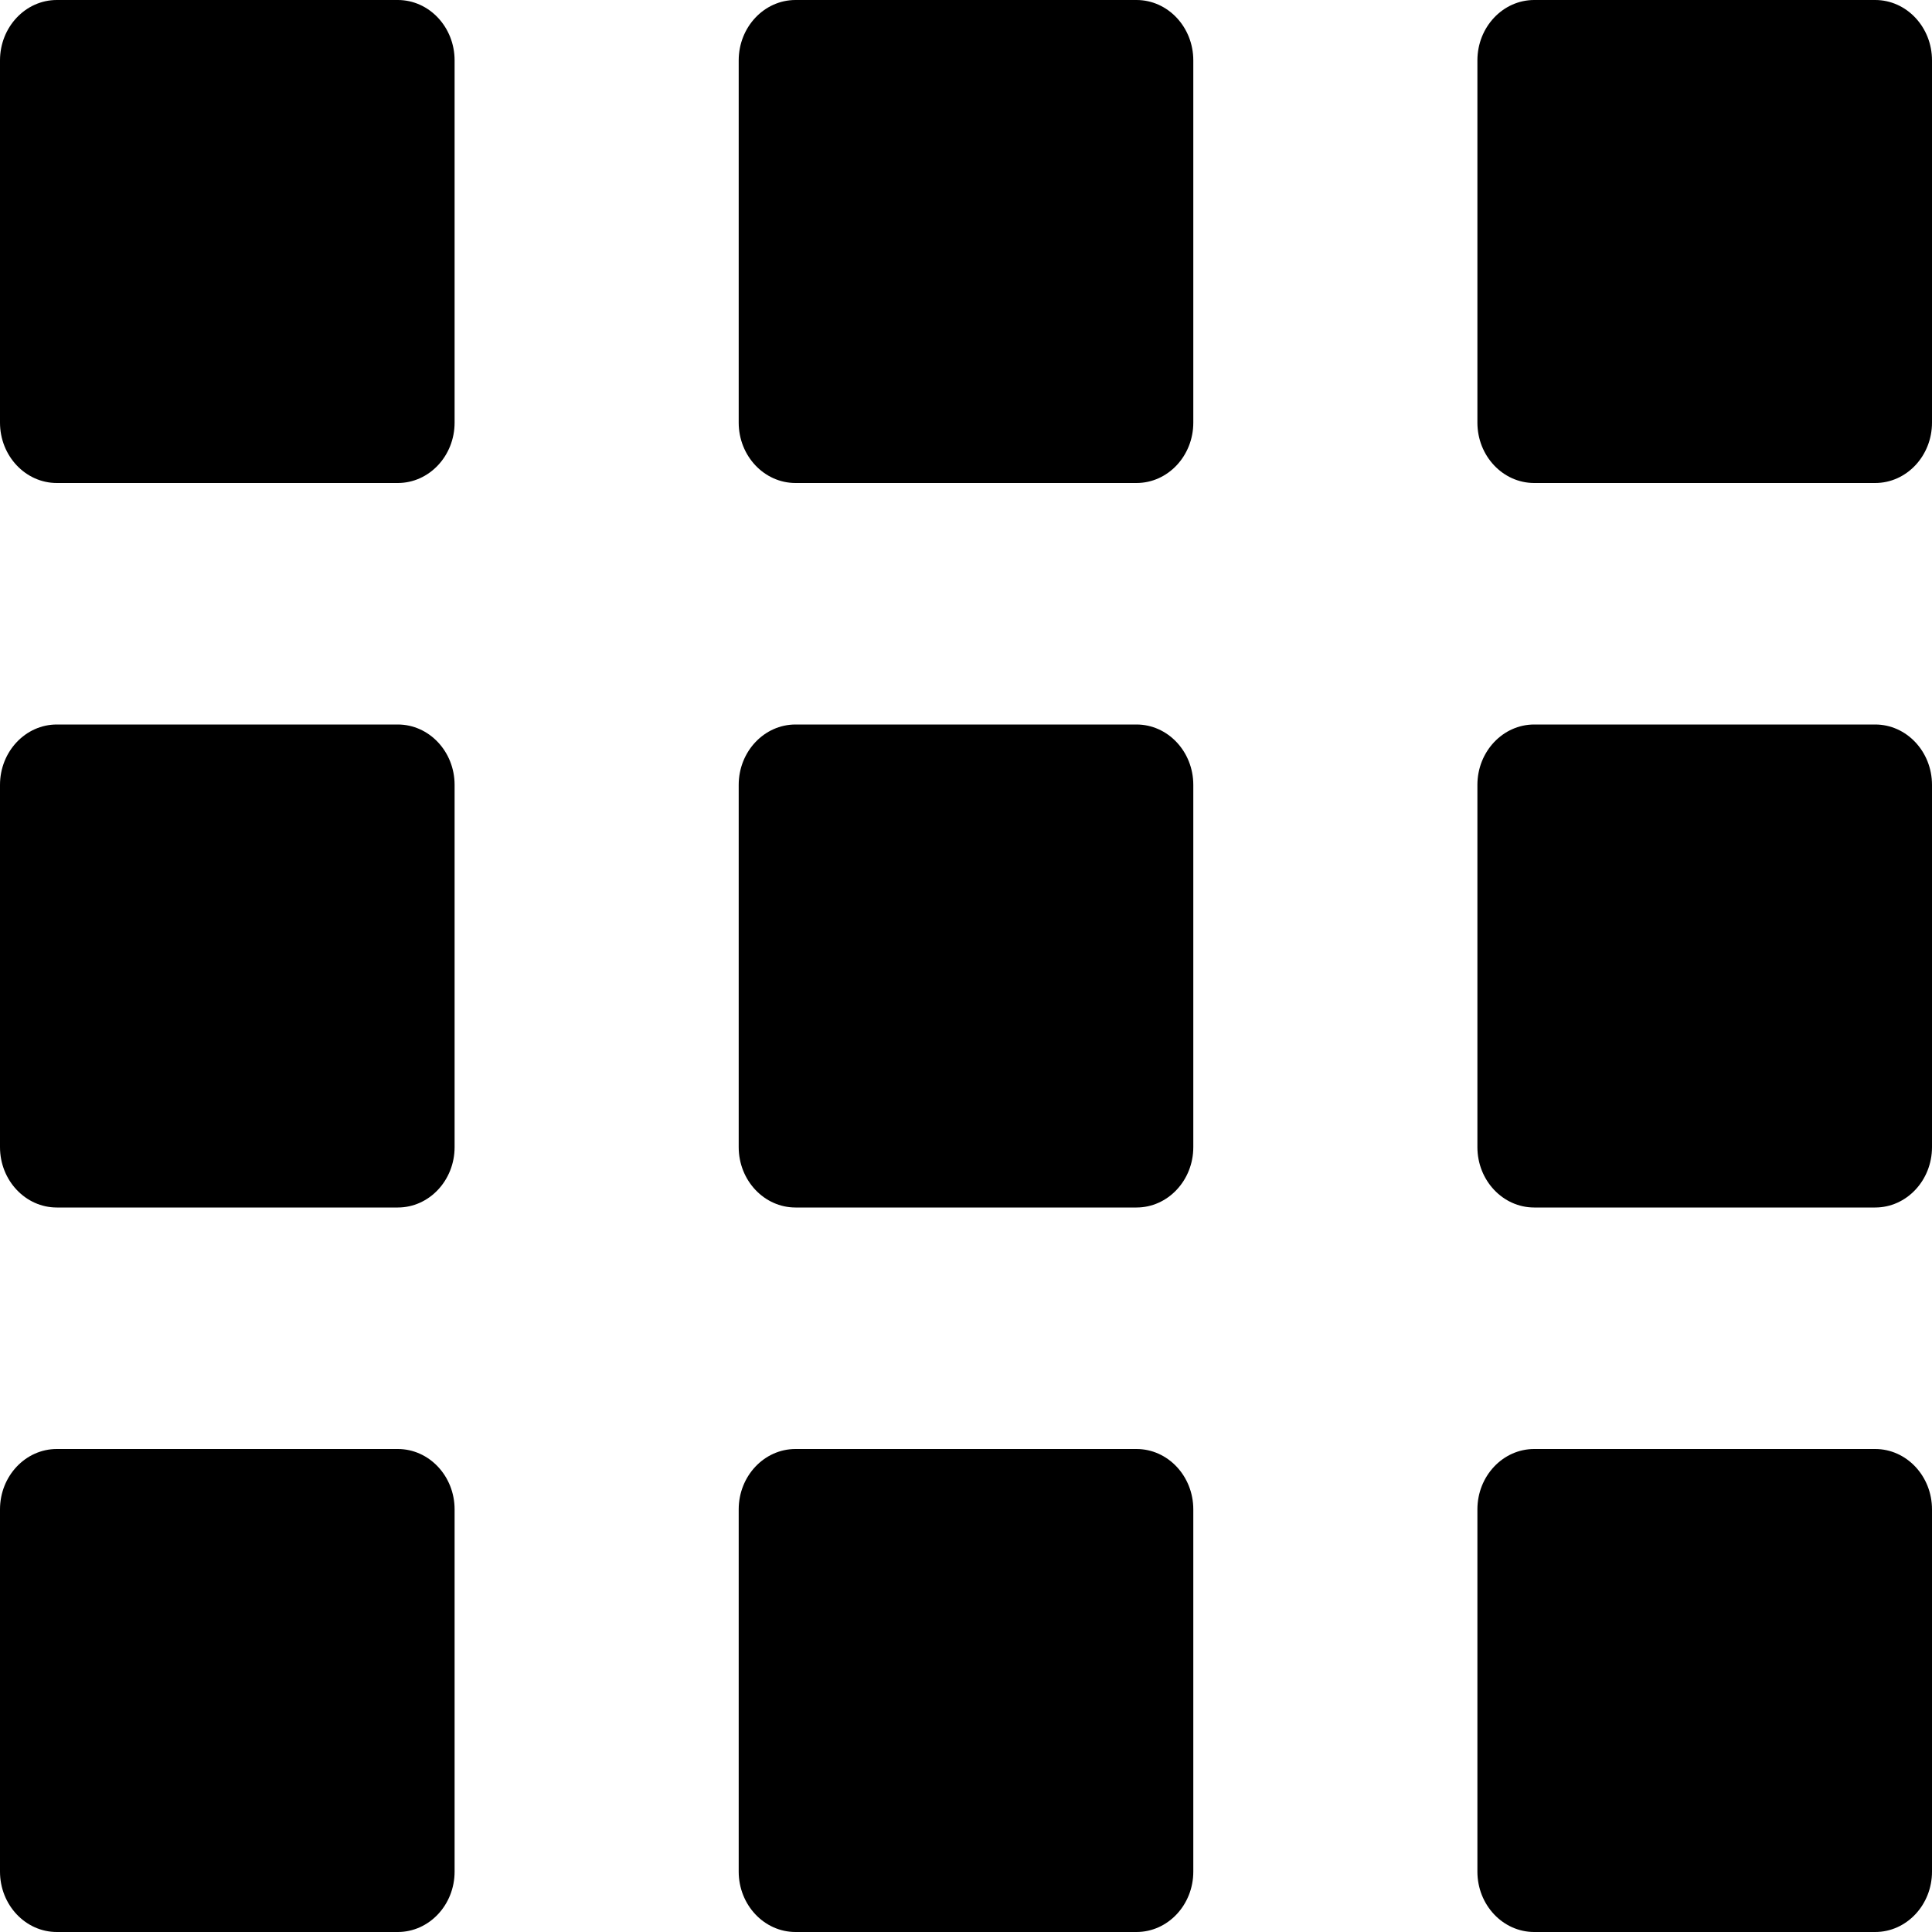 <svg width="20" height="20" viewBox="0 0 20 20" fill="none" xmlns="http://www.w3.org/2000/svg">
  <path fill-rule="evenodd" clip-rule="evenodd" d="M4.118 5H0.588C0.264 5 0 4.72 0 4.375V0.625C0 0.28 0.264 0 0.588 0H4.118C4.442 0 4.706 0.28 4.706 0.625V4.375C4.706 4.72 4.442 5 4.118 5ZM11.765 5H8.235C7.911 5 7.647 4.72 7.647 4.375V0.625C7.647 0.28 7.911 0 8.235 0H11.765C12.089 0 12.353 0.28 12.353 0.625V4.375C12.353 4.72 12.089 5 11.765 5ZM15.882 5H19.412C19.736 5 20 4.72 20 4.375V0.625C20 0.28 19.736 0 19.412 0H15.882C15.558 0 15.294 0.28 15.294 0.625V4.375C15.294 4.72 15.558 5 15.882 5ZM4.118 12.5H0.588C0.264 12.5 0 12.22 0 11.875V8.125C0 7.78 0.264 7.5 0.588 7.5H4.118C4.442 7.5 4.706 7.78 4.706 8.125V11.875C4.706 12.22 4.442 12.5 4.118 12.5ZM8.235 12.5H11.765C12.089 12.5 12.353 12.22 12.353 11.875V8.125C12.353 7.78 12.089 7.5 11.765 7.5H8.235C7.911 7.5 7.647 7.78 7.647 8.125V11.875C7.647 12.22 7.911 12.5 8.235 12.5ZM19.412 12.5H15.882C15.558 12.5 15.294 12.22 15.294 11.875V8.125C15.294 7.78 15.558 7.5 15.882 7.5H19.412C19.736 7.5 20 7.78 20 8.125V11.875C20 12.22 19.736 12.5 19.412 12.5ZM0.588 20H4.118C4.442 20 4.706 19.72 4.706 19.375V15.625C4.706 15.28 4.442 15 4.118 15H0.588C0.264 15 0 15.28 0 15.625V19.375C0 19.72 0.264 20 0.588 20ZM11.765 20H8.235C7.911 20 7.647 19.72 7.647 19.375V15.625C7.647 15.28 7.911 15 8.235 15H11.765C12.089 15 12.353 15.28 12.353 15.625V19.375C12.353 19.72 12.089 20 11.765 20ZM15.882 20H19.412C19.736 20 20 19.72 20 19.375V15.625C20 15.28 19.736 15 19.412 15H15.882C15.558 15 15.294 15.28 15.294 15.625V19.375C15.294 19.72 15.558 20 15.882 20Z" fill="currentColor" />
</svg>
